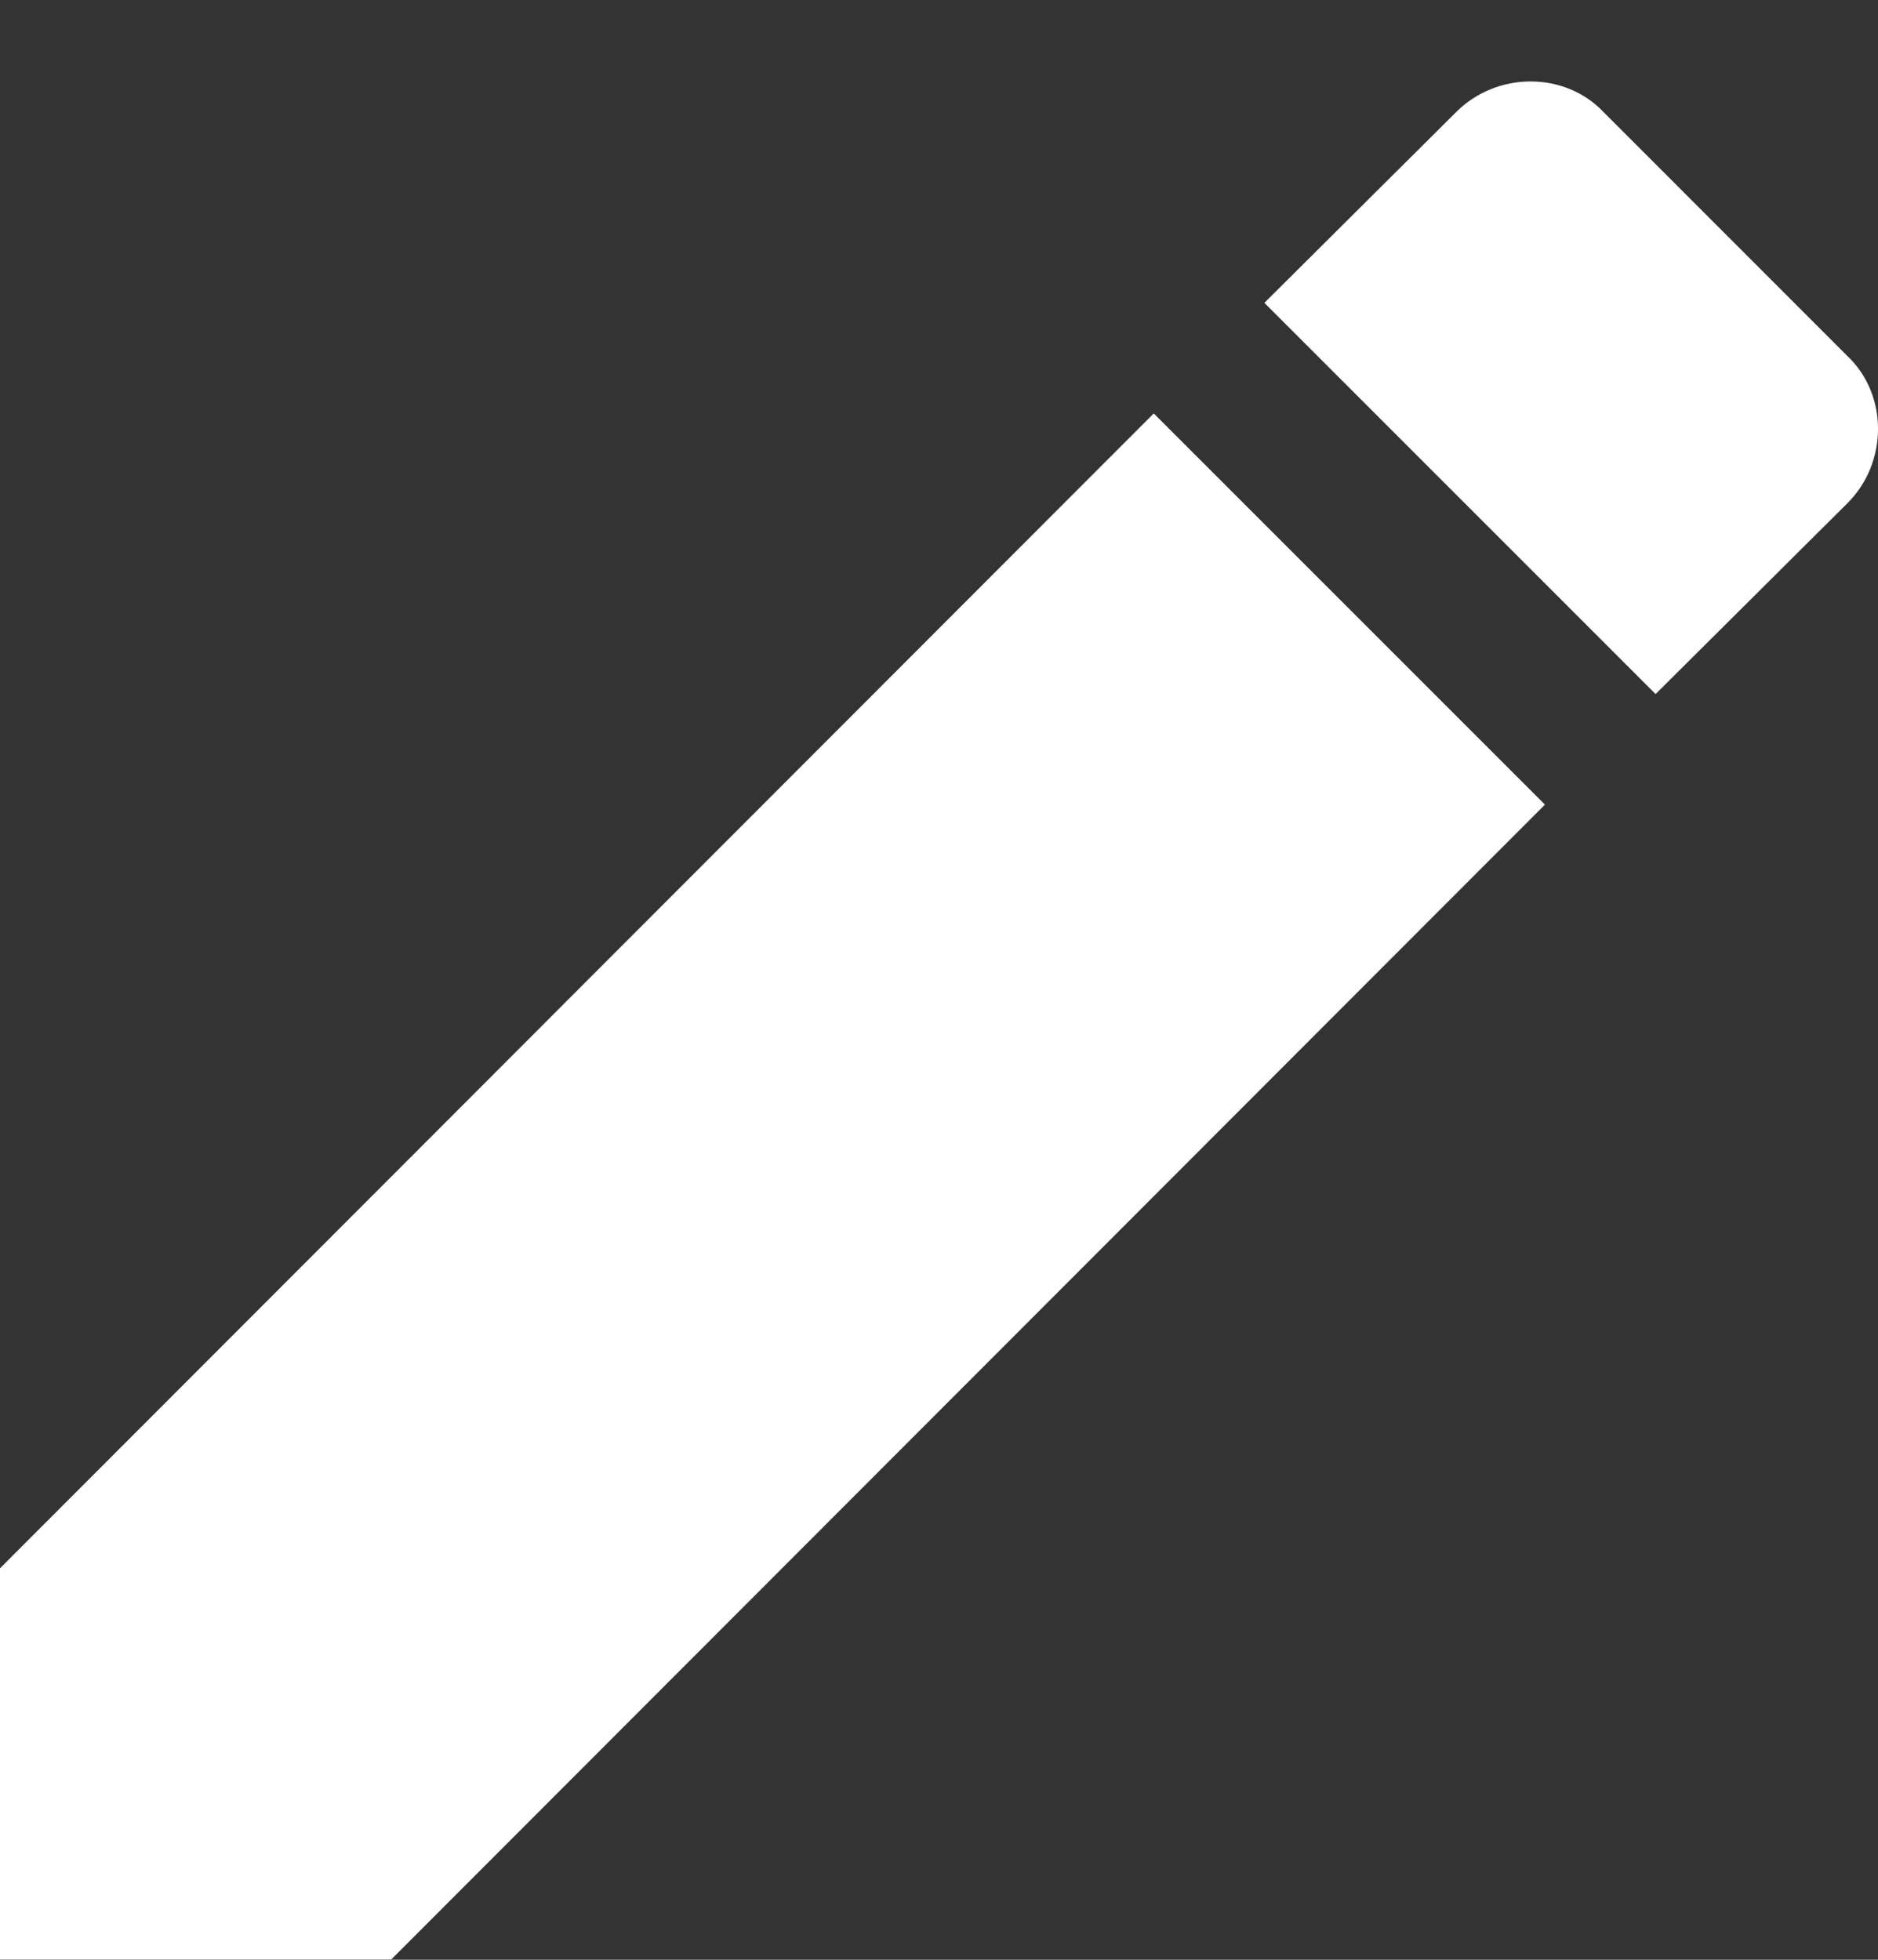<svg width="23" height="24" viewBox="0 0 23 24" fill="none" xmlns="http://www.w3.org/2000/svg">
<rect x="0" y="0" width="23" height="24" fill="#333333" stroke="none"/>
<path d="M22.626 6.162C23.125 5.664 23.125 4.833 22.626 4.361L19.637 1.371C19.164 0.873 18.334 0.873 17.835 1.371L15.485 3.709L20.276 8.5M0 19.206V23.997H4.791L18.921 9.854L14.13 5.063L0 19.206Z" fill="white"/>
</svg>
